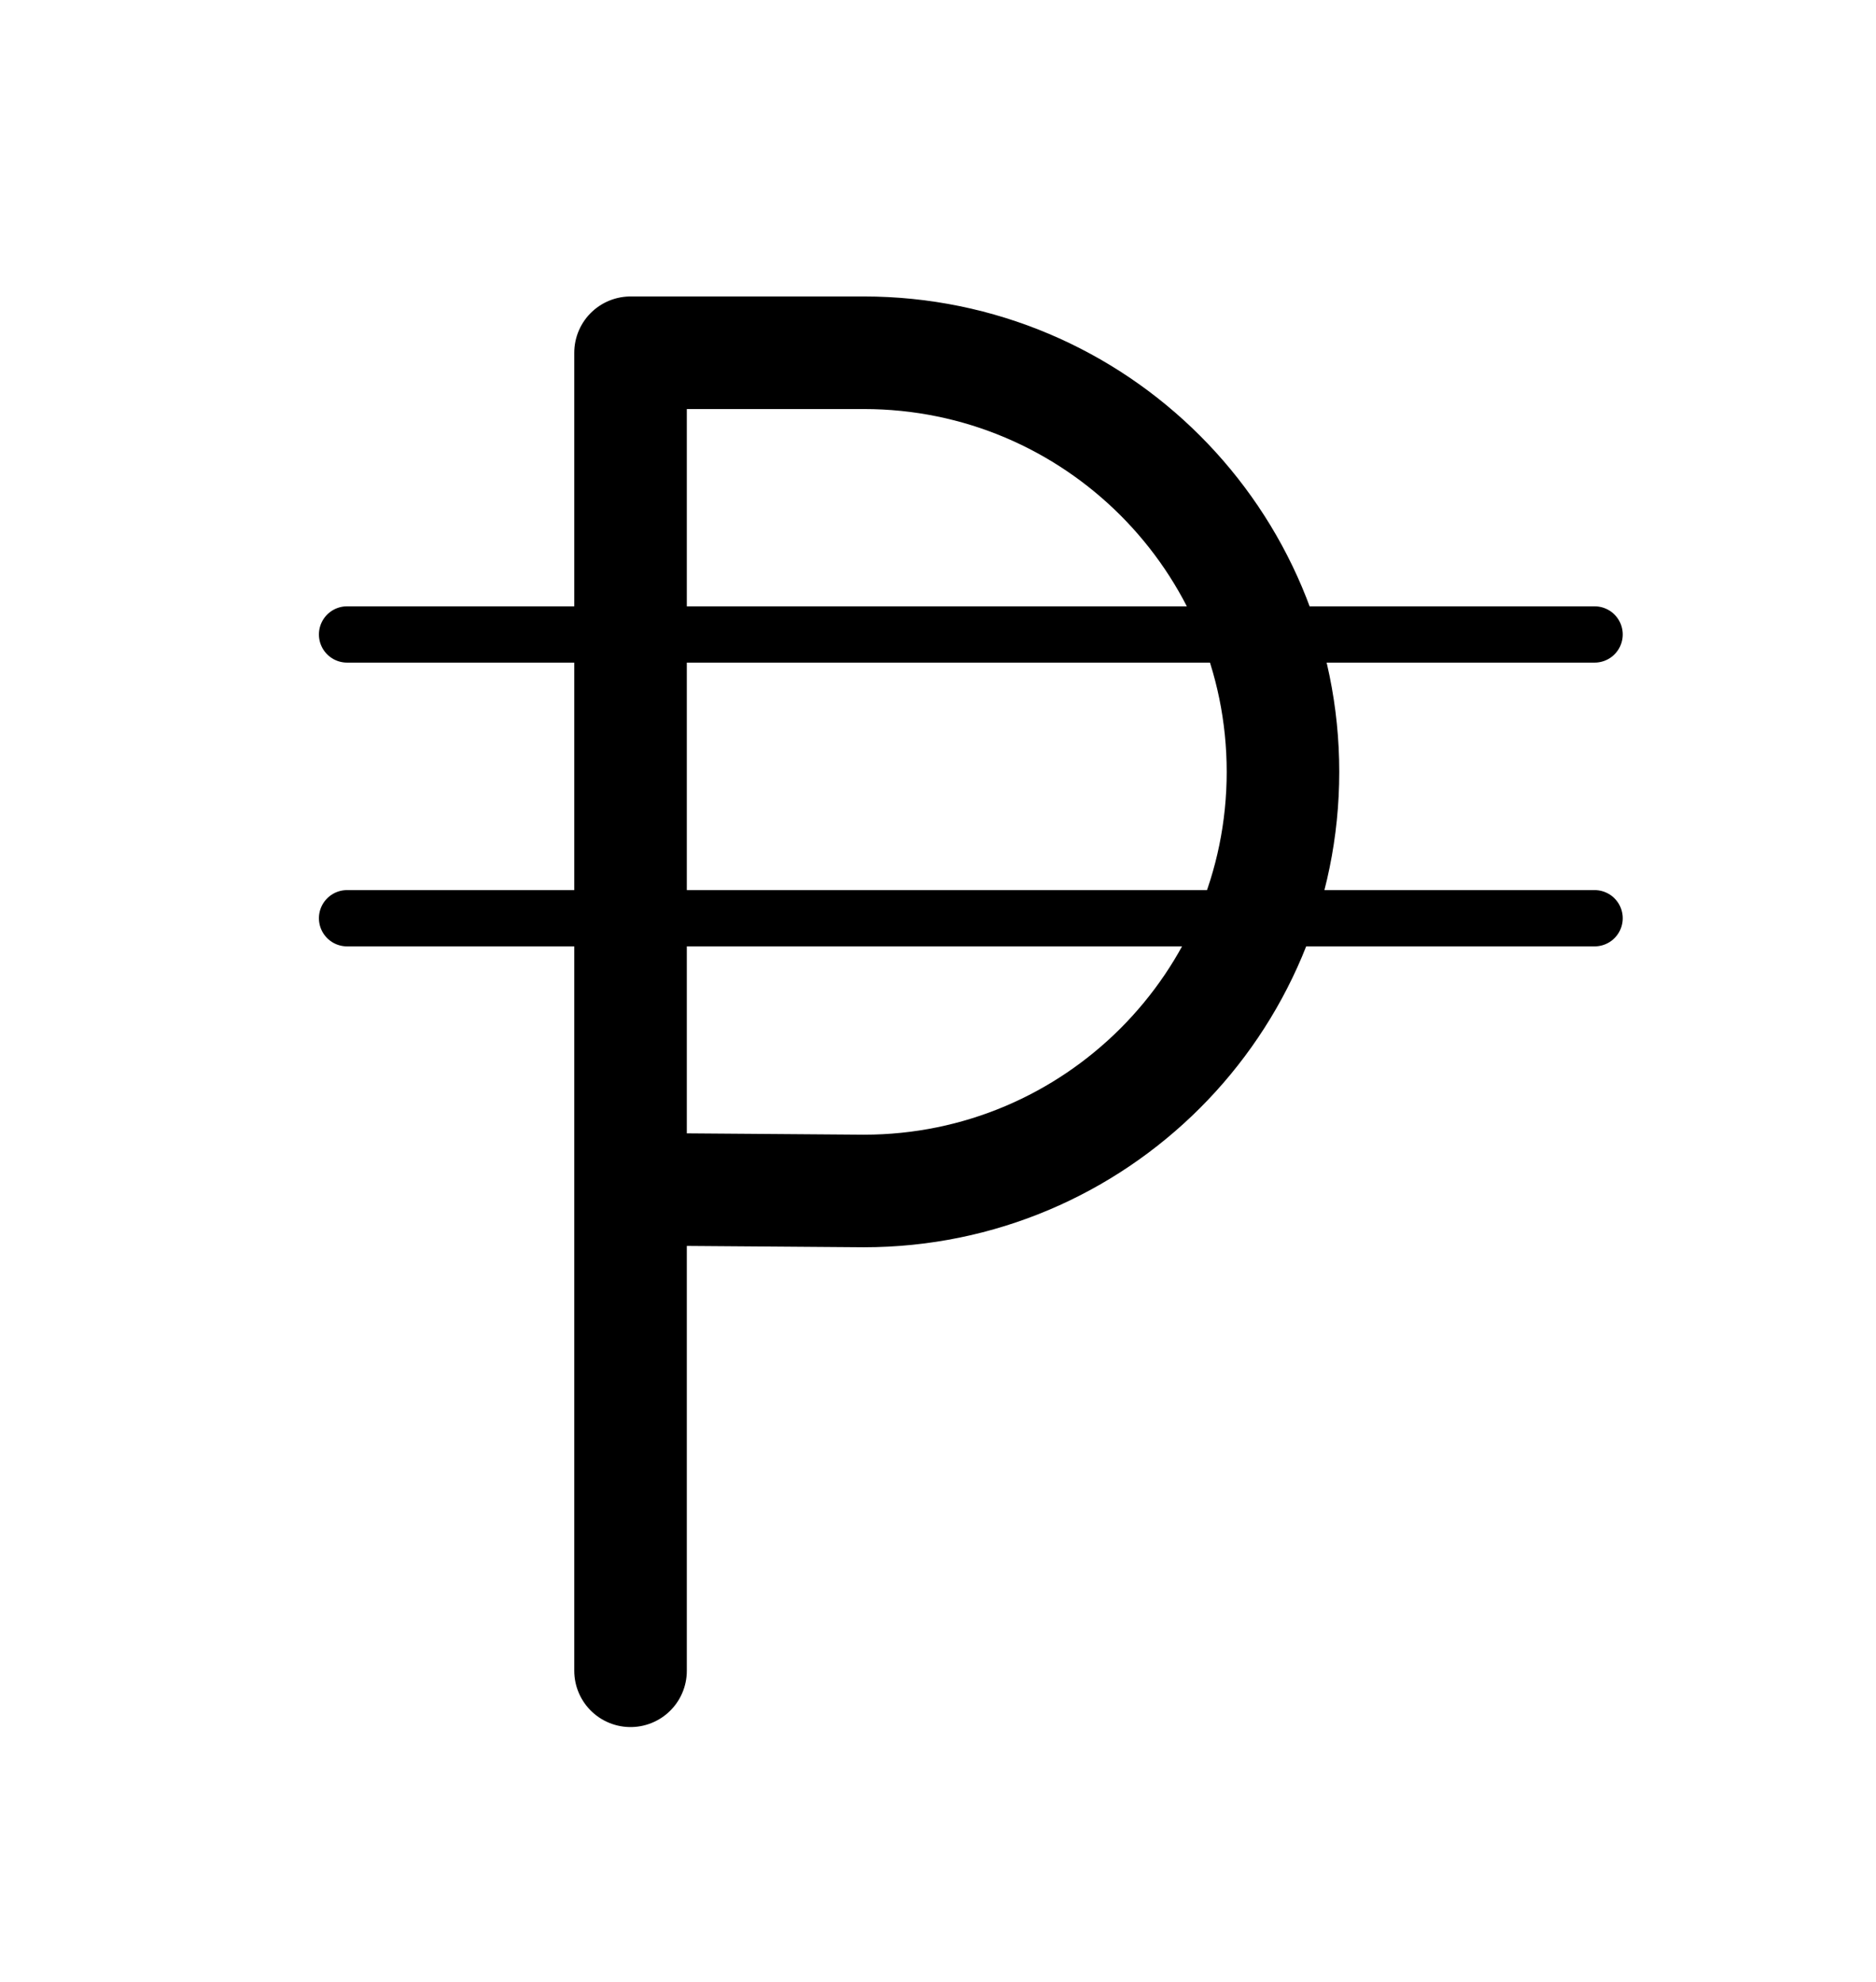 <?xml version="1.0" ?>
<svg xmlns="http://www.w3.org/2000/svg" xmlns:ev="http://www.w3.org/2001/xml-events" xmlns:xlink="http://www.w3.org/1999/xlink" baseProfile="full" enable-background="new 0 0 100 100" height="600px" version="1.1" viewBox="0 0 100 100" width="568px" x="0px" xml:space="preserve" y="0px">
	<defs/>
	<path d="M 33.611,60.568 L 46.05,60.662 C 58.387,60.662 68.389,50.661 68.389,38.323 C 68.389,25.986 58.387,15.985 46.05,15.985 L 33.611,15.985 L 33.611,86.235" fill="none" stroke="#000000" stroke-linecap="round" stroke-linejoin="round" stroke-miterlimit="10" stroke-width="6"/>
	<path d="M 18.5,31.0 L 85.0,31.0" fill="none" stroke="#000000" stroke-linecap="round" stroke-linejoin="round" stroke-miterlimit="10" stroke-width="3" x1="18.5" x2="85" y1="31" y2="31"/>
	<path d="M 18.5,46.125 L 85.0,46.125" fill="none" stroke="#000000" stroke-linecap="round" stroke-linejoin="round" stroke-miterlimit="10" stroke-width="3" x1="18.5" x2="85" y1="46.125" y2="46.125"/>
</svg>
